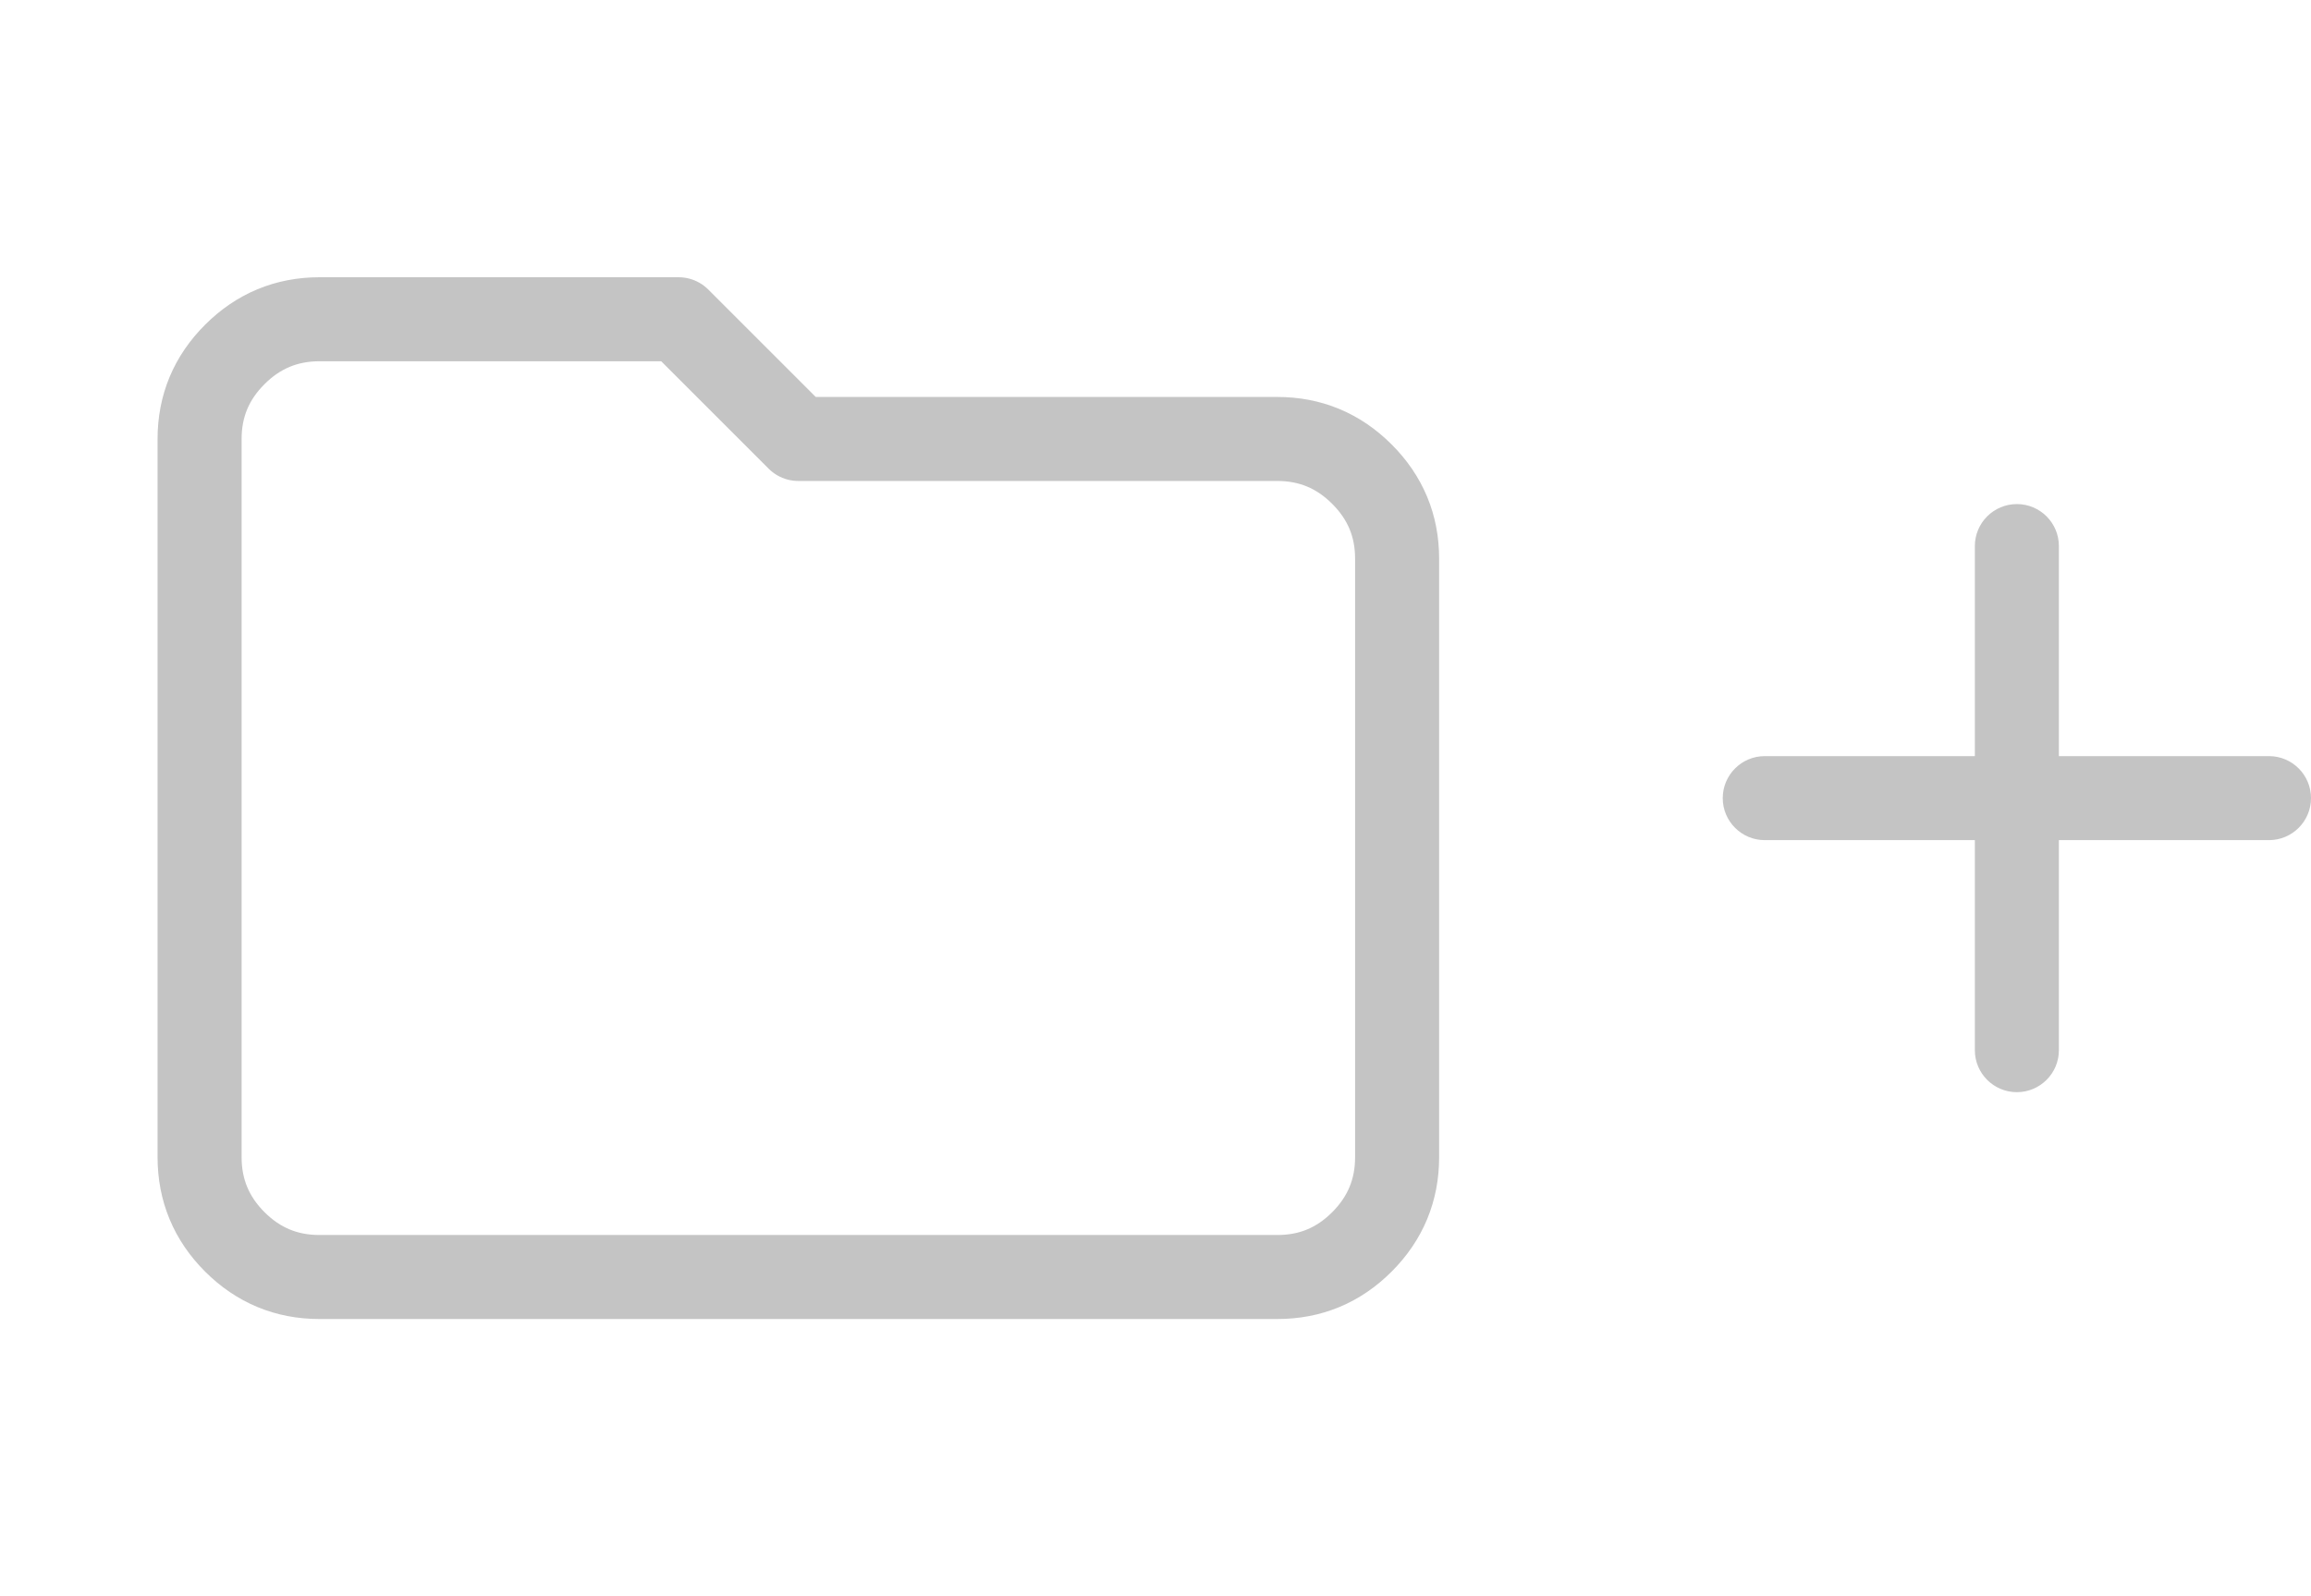 <svg width="55" height="38" viewBox="0 0 55 38" fill="none" xmlns="http://www.w3.org/2000/svg">
<path d="M7.6 30.4C6.816 30.4 6.146 30.121 5.588 29.564C5.03 29.006 4.751 28.335 4.75 27.55V10.45C4.75 9.666 5.029 8.996 5.588 8.438C6.146 7.88 6.817 7.601 7.6 7.6H16.15L19 10.45H30.4C31.184 10.45 31.855 10.729 32.413 11.288C32.972 11.847 33.251 12.517 33.25 13.3V27.55C33.25 28.334 32.971 29.005 32.413 29.564C31.856 30.122 31.185 30.401 30.4 30.4H7.6Z" stroke="#C4C4C4" stroke-width="2" stroke-linecap="round" stroke-linejoin="round"/>
<g clip-path="url(#clip0_725_6102)">
<path fill-rule="evenodd" clip-rule="evenodd" d="M48 12C48.552 12 49 12.448 49 13V18H54C54.552 18 55 18.448 55 19C55 19.552 54.552 20 54 20H49V25C49 25.552 48.552 26 48 26C47.448 26 47 25.552 47 25V20H42C41.448 20 41 19.552 41 19C41 18.448 41.448 18 42 18H47V13C47 12.448 47.448 12 48 12Z" fill="#C4C4C4"/>
</g>
<defs>
<clipPath id="clip0_725_6102">
<rect width="14" height="14" fill="white" transform="translate(41 12)"/>
</clipPath>
</defs>
</svg>
